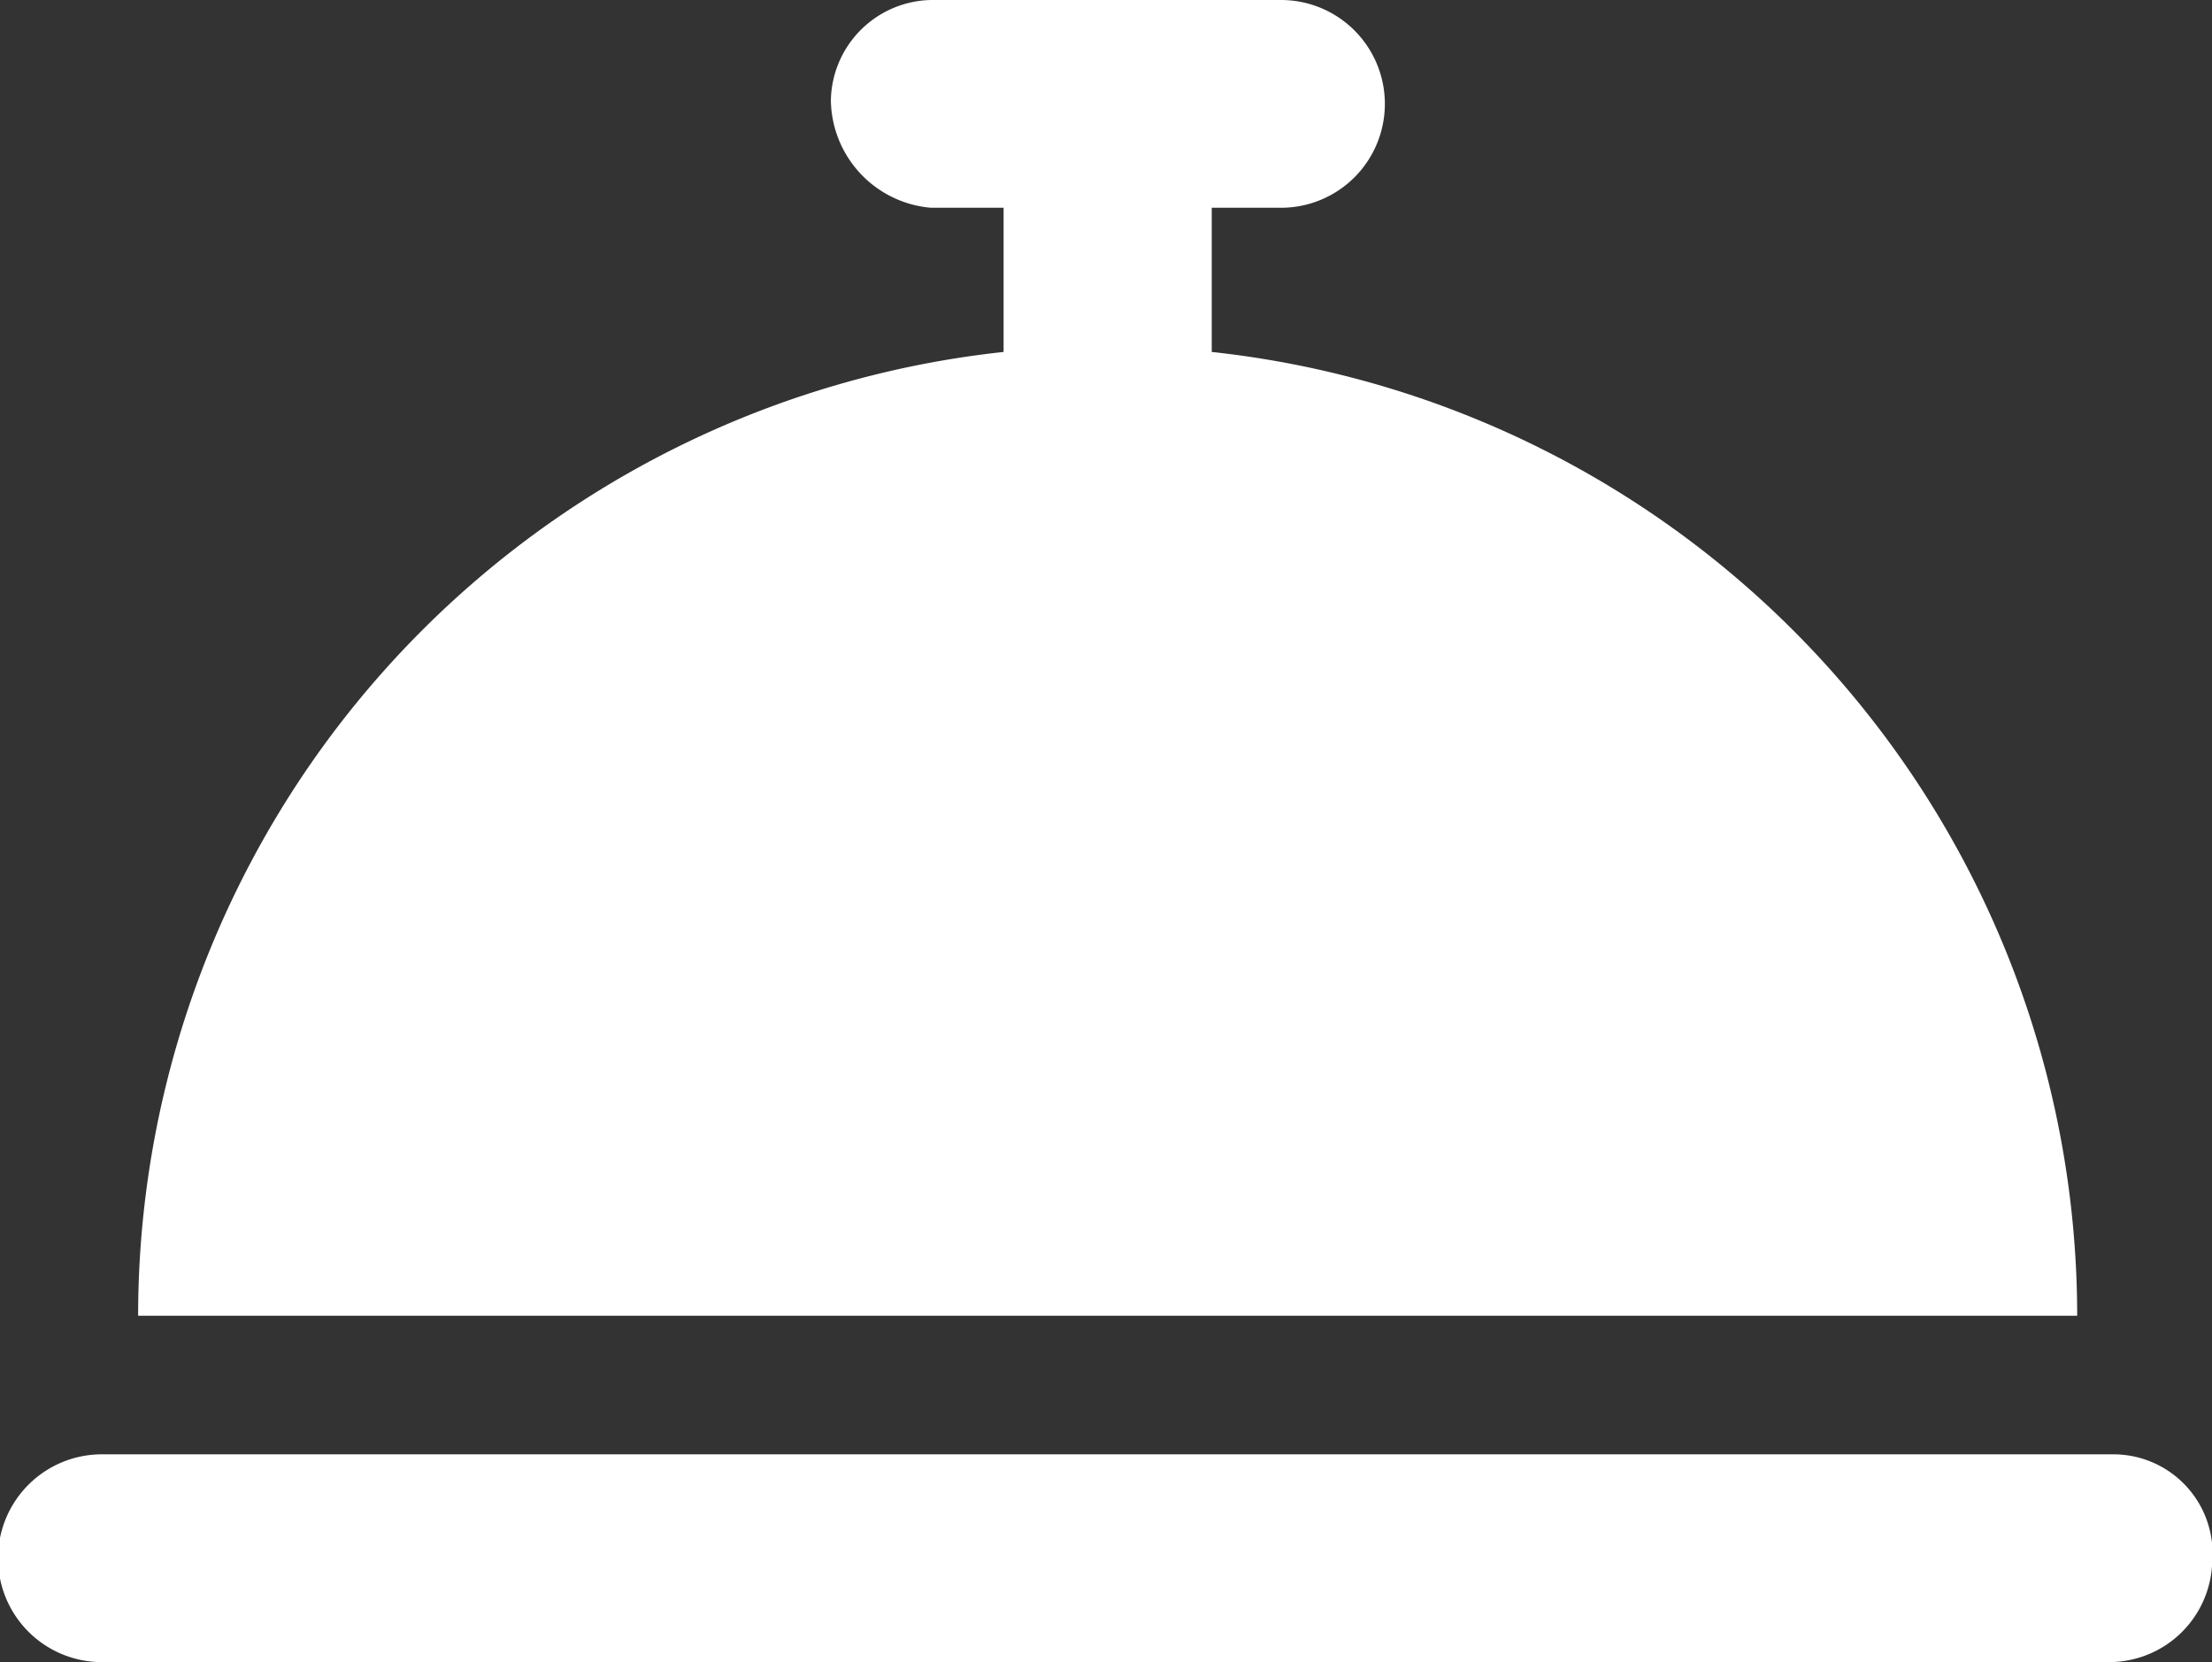 <svg xmlns="http://www.w3.org/2000/svg" width="21.298" height="16" viewBox="0 0 21.298 16">
  <rect x="0" y="0" width="21.298" height="16" fill="#333333" stroke="none"/>
  <path id="bell" d="M11.667,67.388V66h.667a1,1,0,0,0,0-2H8.963A.984.984,0,0,0,8,64.963,1.053,1.053,0,0,0,8.963,66h.7v1.388a9.334,9.334,0,0,0-8.333,9.278H20A9.335,9.335,0,0,0,11.667,67.388ZM20.333,78H1a1,1,0,0,0-.038,2H20.3a.993.993,0,0,0,1-.963A.955.955,0,0,0,20.333,78Z" transform="translate(0 -64)" fill="#fff"/>
</svg>

